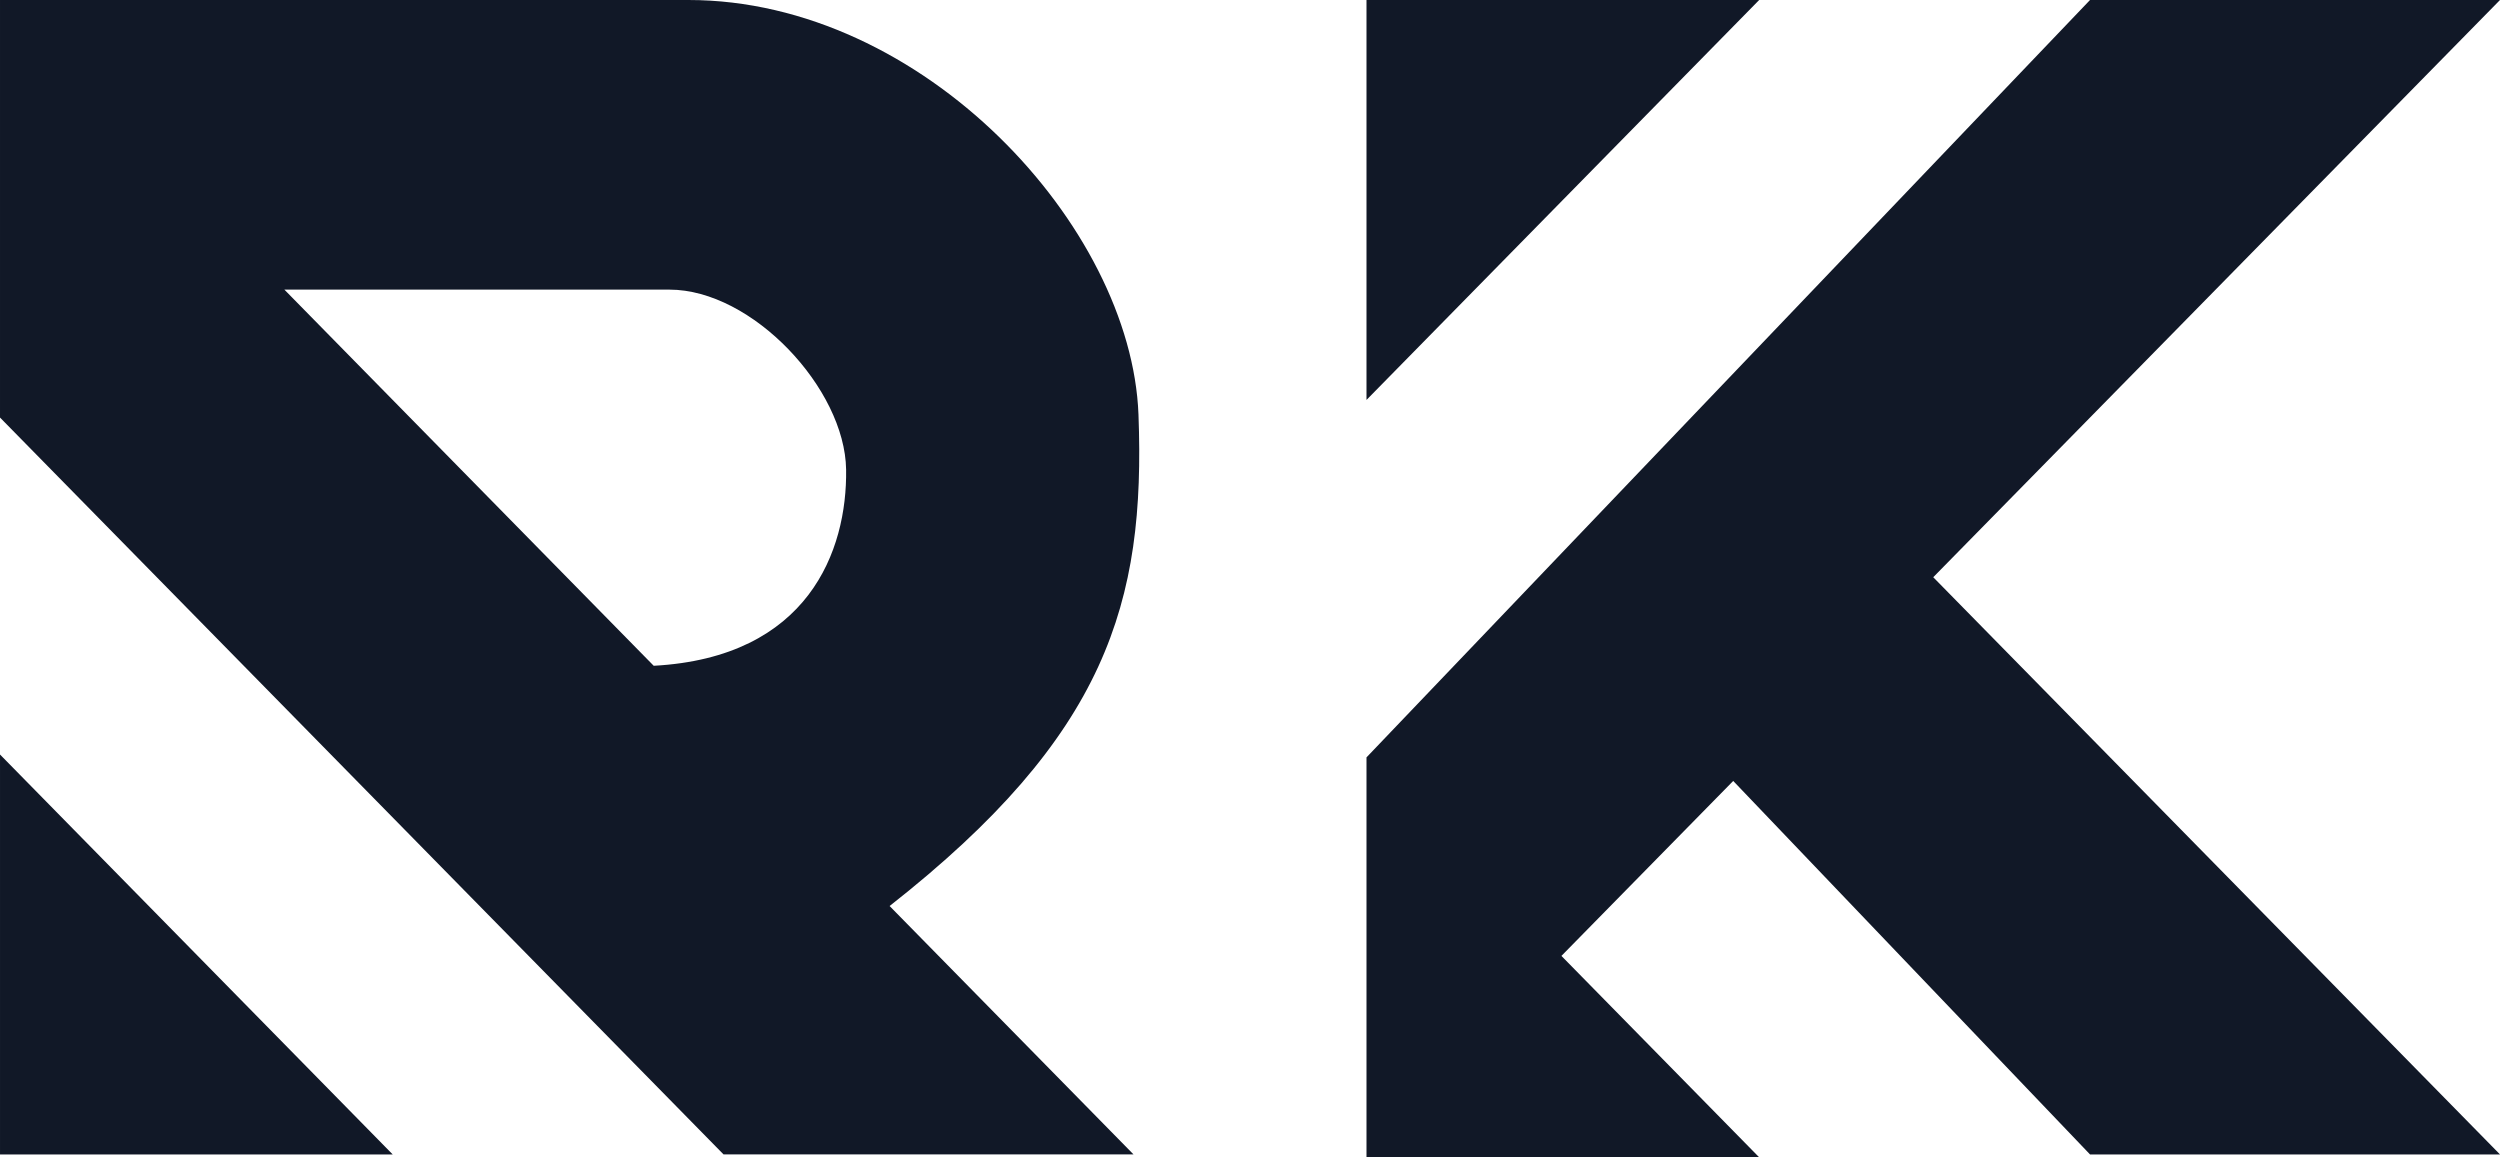 <?xml version="1.0" encoding="UTF-8" standalone="no"?>
<svg
   xmlns:dc="http://purl.org/dc/elements/1.1/"
   xmlns:cc="http://creativecommons.org/ns#"
   xmlns:rdf="http://www.w3.org/1999/02/22-rdf-syntax-ns#"
   xmlns:svg="http://www.w3.org/2000/svg"
   xmlns="http://www.w3.org/2000/svg"
   xmlns:sodipodi="http://sodipodi.sourceforge.net/DTD/sodipodi-0.dtd"
   xmlns:inkscape="http://www.inkscape.org/namespaces/inkscape"
   width="627.83"
   height="290.637"
   viewBox="0 0 166.113 76.898"
   version="1.1"
   id="svg8"
   inkscape:version="1.0.1 (c497b03c, 2020-09-10)"
   sodipodi:docname="rk-logo-black.svg">
  <defs
     id="defs2" />
  <sodipodi:namedview
     id="base"
     pagecolor="#999999"
     bordercolor="#666666"
     borderopacity="1.0"
     inkscape:pageopacity="0"
     inkscape:pageshadow="2"
     inkscape:zoom="0.49497475"
     inkscape:cx="-55.88795"
     inkscape:cy="244.09435"
     inkscape:document-units="mm"
     inkscape:current-layer="layer1"
     inkscape:document-rotation="0"
     showgrid="false"
     showguides="true"
     inkscape:guide-bbox="true"
     inkscape:window-width="1680"
     inkscape:window-height="1022"
     inkscape:window-x="0"
     inkscape:window-y="0"
     inkscape:window-maximized="1"
     lock-margins="true"
     fit-margin-top="0"
     fit-margin-left="0"
     fit-margin-right="0"
     fit-margin-bottom="0"
     units="px">
    <sodipodi:guide
       position="12.829,32.29"
       orientation="0,-1"
       id="guide847" />
    <sodipodi:guide
       position="0,32.29"
       orientation="1,0"
       id="guide849" />
    <sodipodi:guide
       position="0,32.29"
       orientation="0.714,0.701"
       id="guide851" />
    <sodipodi:guide
       position="35.483,-31.592"
       orientation="0.714,0.701"
       id="guide853" />
    <sodipodi:guide
       position="11.927,-29.991"
       orientation="0.714,0.701"
       id="guide855" />
    <sodipodi:guide
       position="53.728,3.626"
       orientation="0.714,0.701"
       id="guide857" />
    <sodipodi:guide
       position="-11.492,-44.417"
       orientation="0,-1"
       id="guide859" />
    <sodipodi:guide
       position="33.142,13.046"
       orientation="0,-1"
       id="guide865" />
  </sodipodi:namedview>
  <g
     inkscape:label="Layer 1"
     inkscape:groupmode="layer"
     id="layer1"
     transform="translate(-62.541,-159.266)">
    <path
       id="path861"
       style="fill:#111827;fill-opacity:1;stroke:#111827;stroke-width:0;stroke-linecap:butt;stroke-linejoin:miter;stroke-miterlimit:4;stroke-dasharray:none;stroke-opacity:1"
       d="m 62.541,159.266 v 27.744 l 48.076,48.962 h 27.241 l -16.207,-16.505 c 14.445,-11.344 17.006,-20.164 16.537,-32.654 -0.47,-12.49 -14.295,-27.547 -29.908,-27.547 H 88.124 Z m 90.797,0 v 26.574 l 26.092,-26.574 z m 48.076,0 -48.076,50.325 v 26.382 0.191 h 26.092 l -13.14,-13.382 11.415,-11.626 23.708,24.817 h 27.241 l -37.658,-38.353 37.658,-38.353 z M 81.436,178.51 h 25.583 c 5.503,0 11.665,6.574 11.742,11.959 0.077,5.385 -2.503,12.479 -12.784,13.035 z m -18.895,30.89 v 26.573 h 26.092 z" />
  </g>
</svg>
